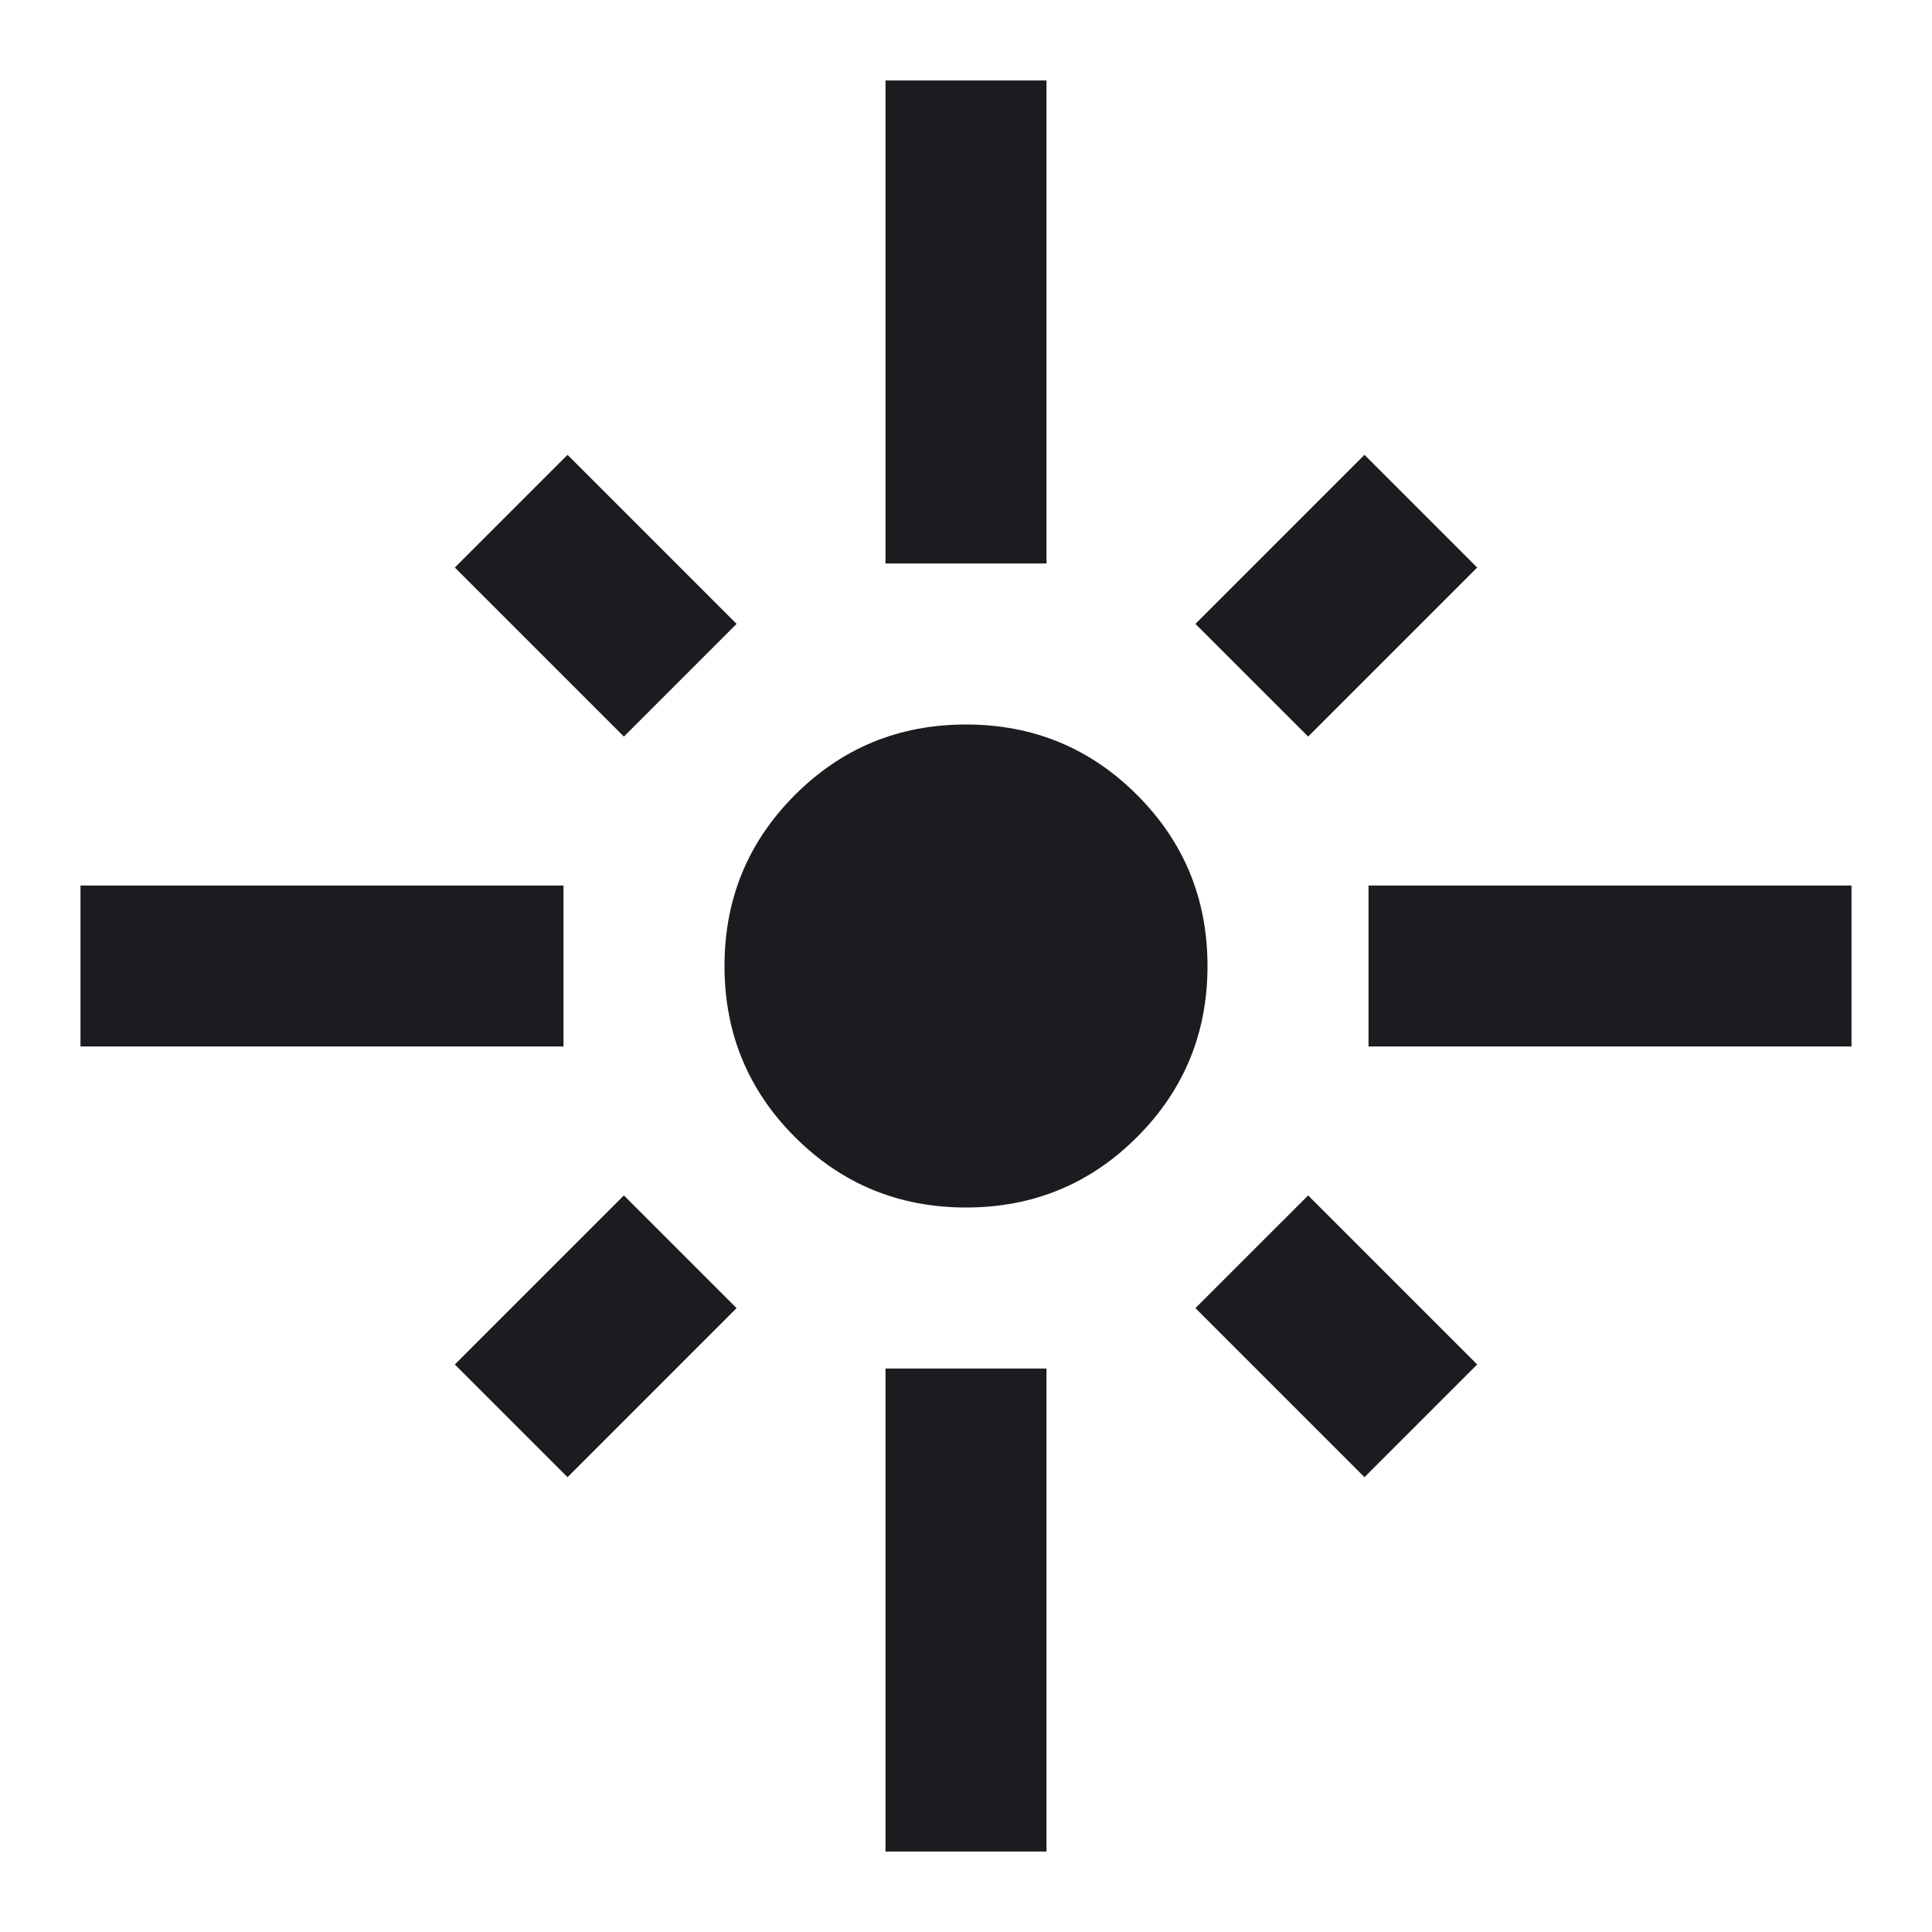 <svg width="89" height="89" viewBox="0 0 89 89" fill="none" xmlns="http://www.w3.org/2000/svg">
<mask id="mask0_62_1060" style="mask-type:alpha" maskUnits="userSpaceOnUse" x="0" y="0" width="89" height="89">
<rect width="89" height="89" fill="#D9D9D9"/>
</mask>
<g mask="url(#mask0_62_1060)">
<path d="M3.708 48.208V40.792H25.958V48.208H3.708ZM28.74 33.931L20.952 26.144L26.144 20.952L33.931 28.74L28.74 33.931ZM40.792 25.958V3.708H48.208V25.958H40.792ZM60.261 33.931L55.069 28.74L62.856 20.952L68.048 26.144L60.261 33.931ZM63.042 48.208V40.792H85.292V48.208H63.042ZM44.5 55.625C41.41 55.625 38.783 54.543 36.62 52.38C34.457 50.217 33.375 47.59 33.375 44.5C33.375 41.41 34.457 38.783 36.62 36.62C38.783 34.457 41.41 33.375 44.5 33.375C47.59 33.375 50.217 34.457 52.38 36.62C54.543 38.783 55.625 41.41 55.625 44.5C55.625 47.59 54.543 50.217 52.38 52.38C50.217 54.543 47.59 55.625 44.5 55.625ZM62.856 68.048L55.069 60.26L60.261 55.069L68.048 62.856L62.856 68.048ZM26.144 68.048L20.952 62.856L28.74 55.069L33.931 60.26L26.144 68.048ZM40.792 85.292V63.042H48.208V85.292H40.792Z" fill="#1C1B1F"/>
</g>
</svg>
